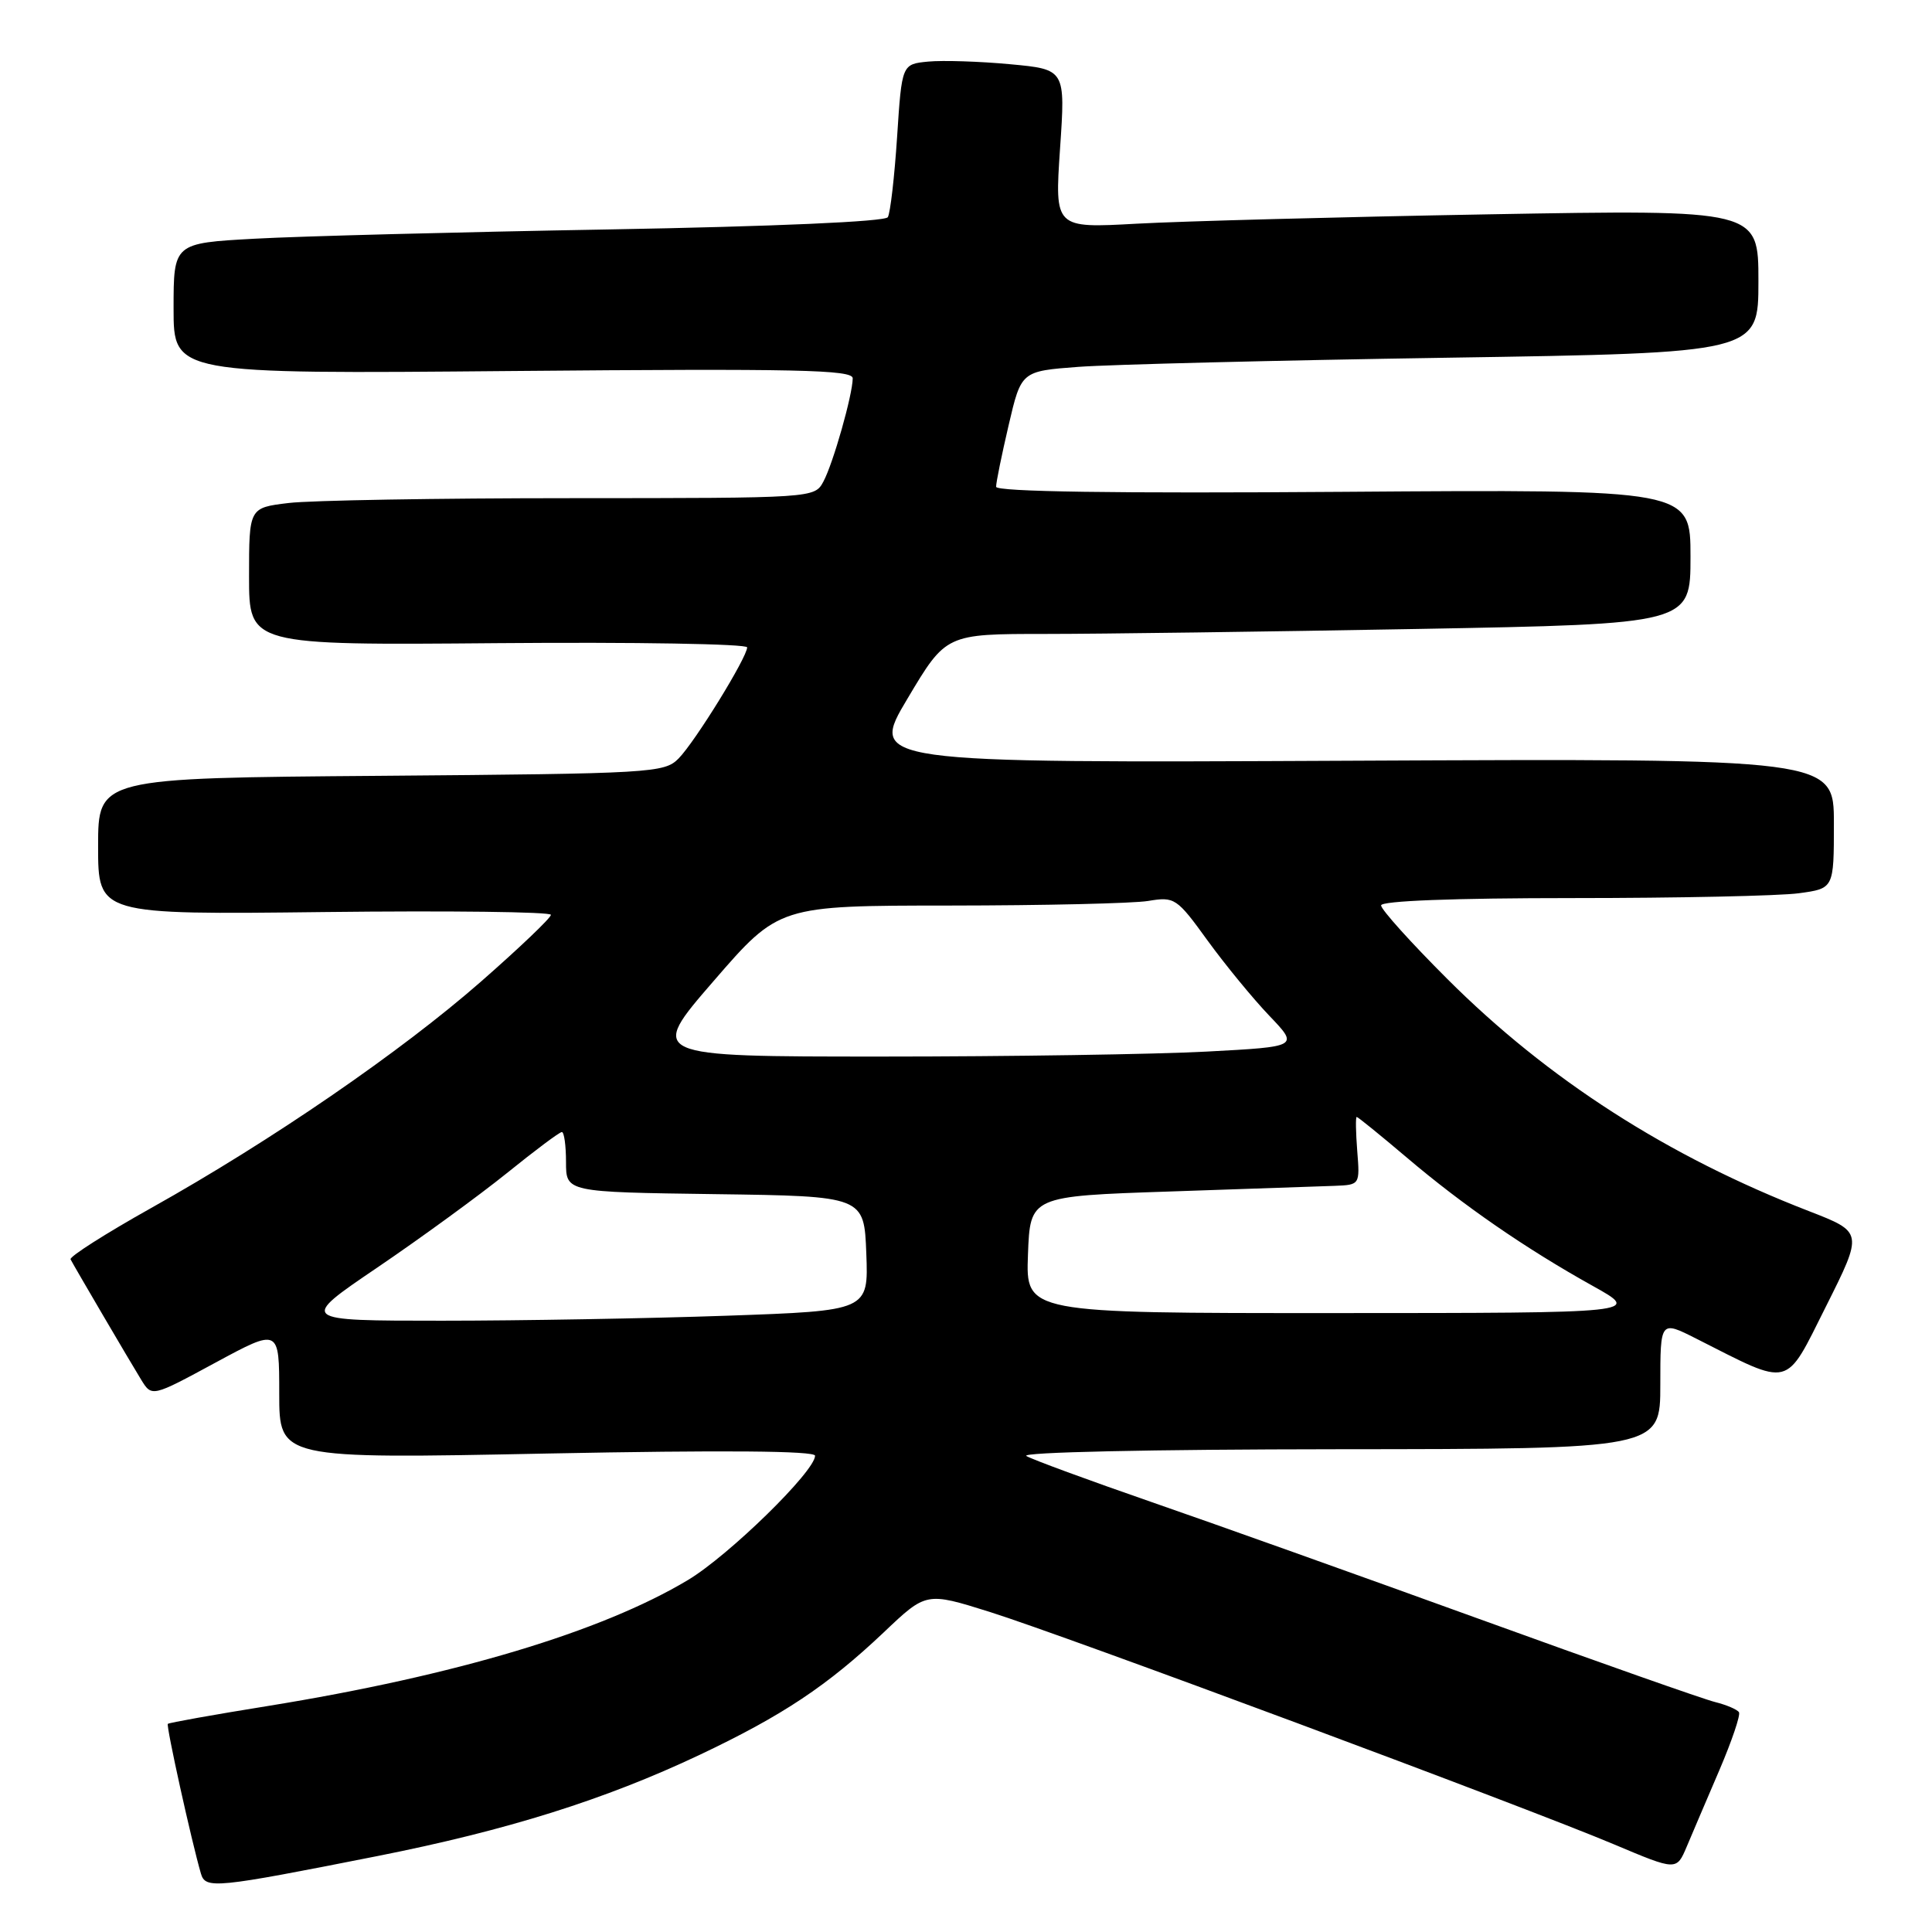 <?xml version="1.0" encoding="UTF-8" standalone="no"?>
<!DOCTYPE svg PUBLIC "-//W3C//DTD SVG 1.1//EN" "http://www.w3.org/Graphics/SVG/1.1/DTD/svg11.dtd" >
<svg xmlns="http://www.w3.org/2000/svg" xmlns:xlink="http://www.w3.org/1999/xlink" version="1.1" viewBox="0 0 256 256">
 <g >
 <path fill="currentColor"
d=" M 50.00 245.94 C 67.20 242.53 80.13 238.47 92.68 232.54 C 103.70 227.32 109.63 223.37 117.12 216.28 C 122.73 210.95 122.73 210.95 131.12 213.58 C 141.09 216.71 202.17 239.45 213.92 244.41 C 222.15 247.88 222.15 247.88 223.50 244.69 C 224.24 242.94 226.19 238.36 227.84 234.52 C 229.48 230.68 230.65 227.24 230.42 226.88 C 230.20 226.52 228.78 225.91 227.26 225.53 C 225.74 225.16 211.68 220.20 196.00 214.52 C 180.32 208.84 160.75 201.85 152.50 199.00 C 144.25 196.14 136.82 193.41 136.00 192.93 C 135.13 192.43 152.38 192.05 177.25 192.03 C 220.00 192.00 220.00 192.00 220.00 183.48 C 220.00 174.97 220.00 174.97 224.75 177.37 C 237.50 183.82 236.44 184.08 241.96 173.09 C 246.88 163.27 246.88 163.27 239.69 160.48 C 220.99 153.24 205.11 143.04 191.78 129.72 C 186.95 124.90 183.00 120.51 183.00 119.97 C 183.00 119.37 192.59 119.00 208.36 119.00 C 222.31 119.00 235.81 118.71 238.36 118.36 C 243.00 117.73 243.00 117.73 243.00 109.11 C 243.00 100.50 243.00 100.50 179.08 100.80 C 115.16 101.10 115.16 101.10 120.26 92.55 C 125.35 84.00 125.35 84.00 138.51 84.00 C 145.75 84.00 167.95 83.70 187.84 83.34 C 224.00 82.68 224.00 82.68 224.00 73.76 C 224.00 64.84 224.00 64.84 178.00 65.17 C 147.79 65.39 131.99 65.16 131.99 64.50 C 131.98 63.95 132.73 60.28 133.65 56.34 C 135.32 49.18 135.32 49.18 142.91 48.61 C 147.09 48.30 169.06 47.75 191.75 47.40 C 233.00 46.76 233.00 46.76 233.00 37.26 C 233.00 27.77 233.00 27.77 197.25 28.40 C 177.59 28.75 156.61 29.31 150.62 29.64 C 139.75 30.24 139.75 30.24 140.46 19.71 C 141.18 9.19 141.18 9.19 133.84 8.51 C 129.80 8.13 124.92 7.98 123.00 8.16 C 119.50 8.50 119.50 8.50 118.87 18.15 C 118.52 23.46 117.97 28.24 117.64 28.78 C 117.27 29.37 102.60 30.01 80.77 30.40 C 60.82 30.75 39.66 31.30 33.75 31.63 C 23.00 32.22 23.00 32.22 23.00 40.89 C 23.00 49.56 23.00 49.56 68.00 49.16 C 105.62 48.83 113.00 48.99 112.99 50.13 C 112.97 52.33 110.40 61.39 109.11 63.80 C 107.93 66.00 107.90 66.00 75.71 66.01 C 58.00 66.01 41.14 66.30 38.25 66.65 C 33.00 67.28 33.00 67.28 33.00 76.39 C 33.00 85.50 33.00 85.50 66.00 85.22 C 84.15 85.07 99.00 85.32 99.00 85.78 C 99.00 87.10 92.10 98.29 89.92 100.50 C 88.03 102.42 86.42 102.51 50.47 102.80 C 13.00 103.09 13.00 103.09 13.00 112.14 C 13.00 121.20 13.00 121.20 43.00 120.85 C 59.50 120.66 73.00 120.82 73.00 121.22 C 73.00 121.62 68.84 125.59 63.75 130.05 C 53.11 139.37 35.98 151.14 20.06 160.05 C 13.99 163.45 9.17 166.52 9.35 166.87 C 9.90 167.92 17.18 180.34 18.70 182.81 C 20.12 185.12 20.12 185.12 28.56 180.55 C 37.00 175.99 37.00 175.99 37.00 184.65 C 37.00 193.31 37.00 193.31 72.50 192.60 C 95.84 192.14 108.00 192.24 108.00 192.89 C 108.00 194.95 96.59 206.10 91.16 209.36 C 79.69 216.23 60.37 222.02 35.51 226.05 C 28.36 227.20 22.39 228.27 22.24 228.42 C 21.99 228.67 25.38 244.00 26.62 248.25 C 27.23 250.33 28.43 250.21 50.00 245.94 Z  M 50.02 167.94 C 55.75 164.05 63.47 158.42 67.17 155.44 C 70.87 152.45 74.14 150.00 74.45 150.00 C 74.75 150.00 75.00 151.79 75.00 153.98 C 75.00 157.96 75.00 157.96 94.75 158.23 C 114.50 158.50 114.50 158.50 114.79 166.09 C 115.08 173.68 115.08 173.68 96.29 174.34 C 85.96 174.70 68.97 175.00 58.56 175.00 C 39.61 175.00 39.61 175.00 50.02 167.94 Z  M 136.21 166.25 C 136.50 158.50 136.50 158.50 155.00 157.88 C 165.18 157.54 175.01 157.20 176.85 157.13 C 180.19 157.00 180.20 156.99 179.84 152.50 C 179.65 150.03 179.61 148.00 179.77 148.00 C 179.93 148.00 182.90 150.41 186.38 153.36 C 193.88 159.73 202.16 165.44 211.03 170.38 C 217.50 173.98 217.50 173.98 176.71 173.99 C 135.92 174.00 135.92 174.00 136.21 166.25 Z  M 94.55 130.00 C 103.21 120.00 103.21 120.00 125.85 119.99 C 138.31 119.98 150.14 119.71 152.14 119.38 C 155.65 118.80 155.92 118.97 160.02 124.64 C 162.36 127.86 166.04 132.34 168.19 134.59 C 172.11 138.69 172.11 138.69 159.90 139.34 C 153.18 139.70 133.78 140.00 116.79 140.00 C 85.89 140.00 85.89 140.00 94.55 130.00 Z "/>
</g>
</svg>